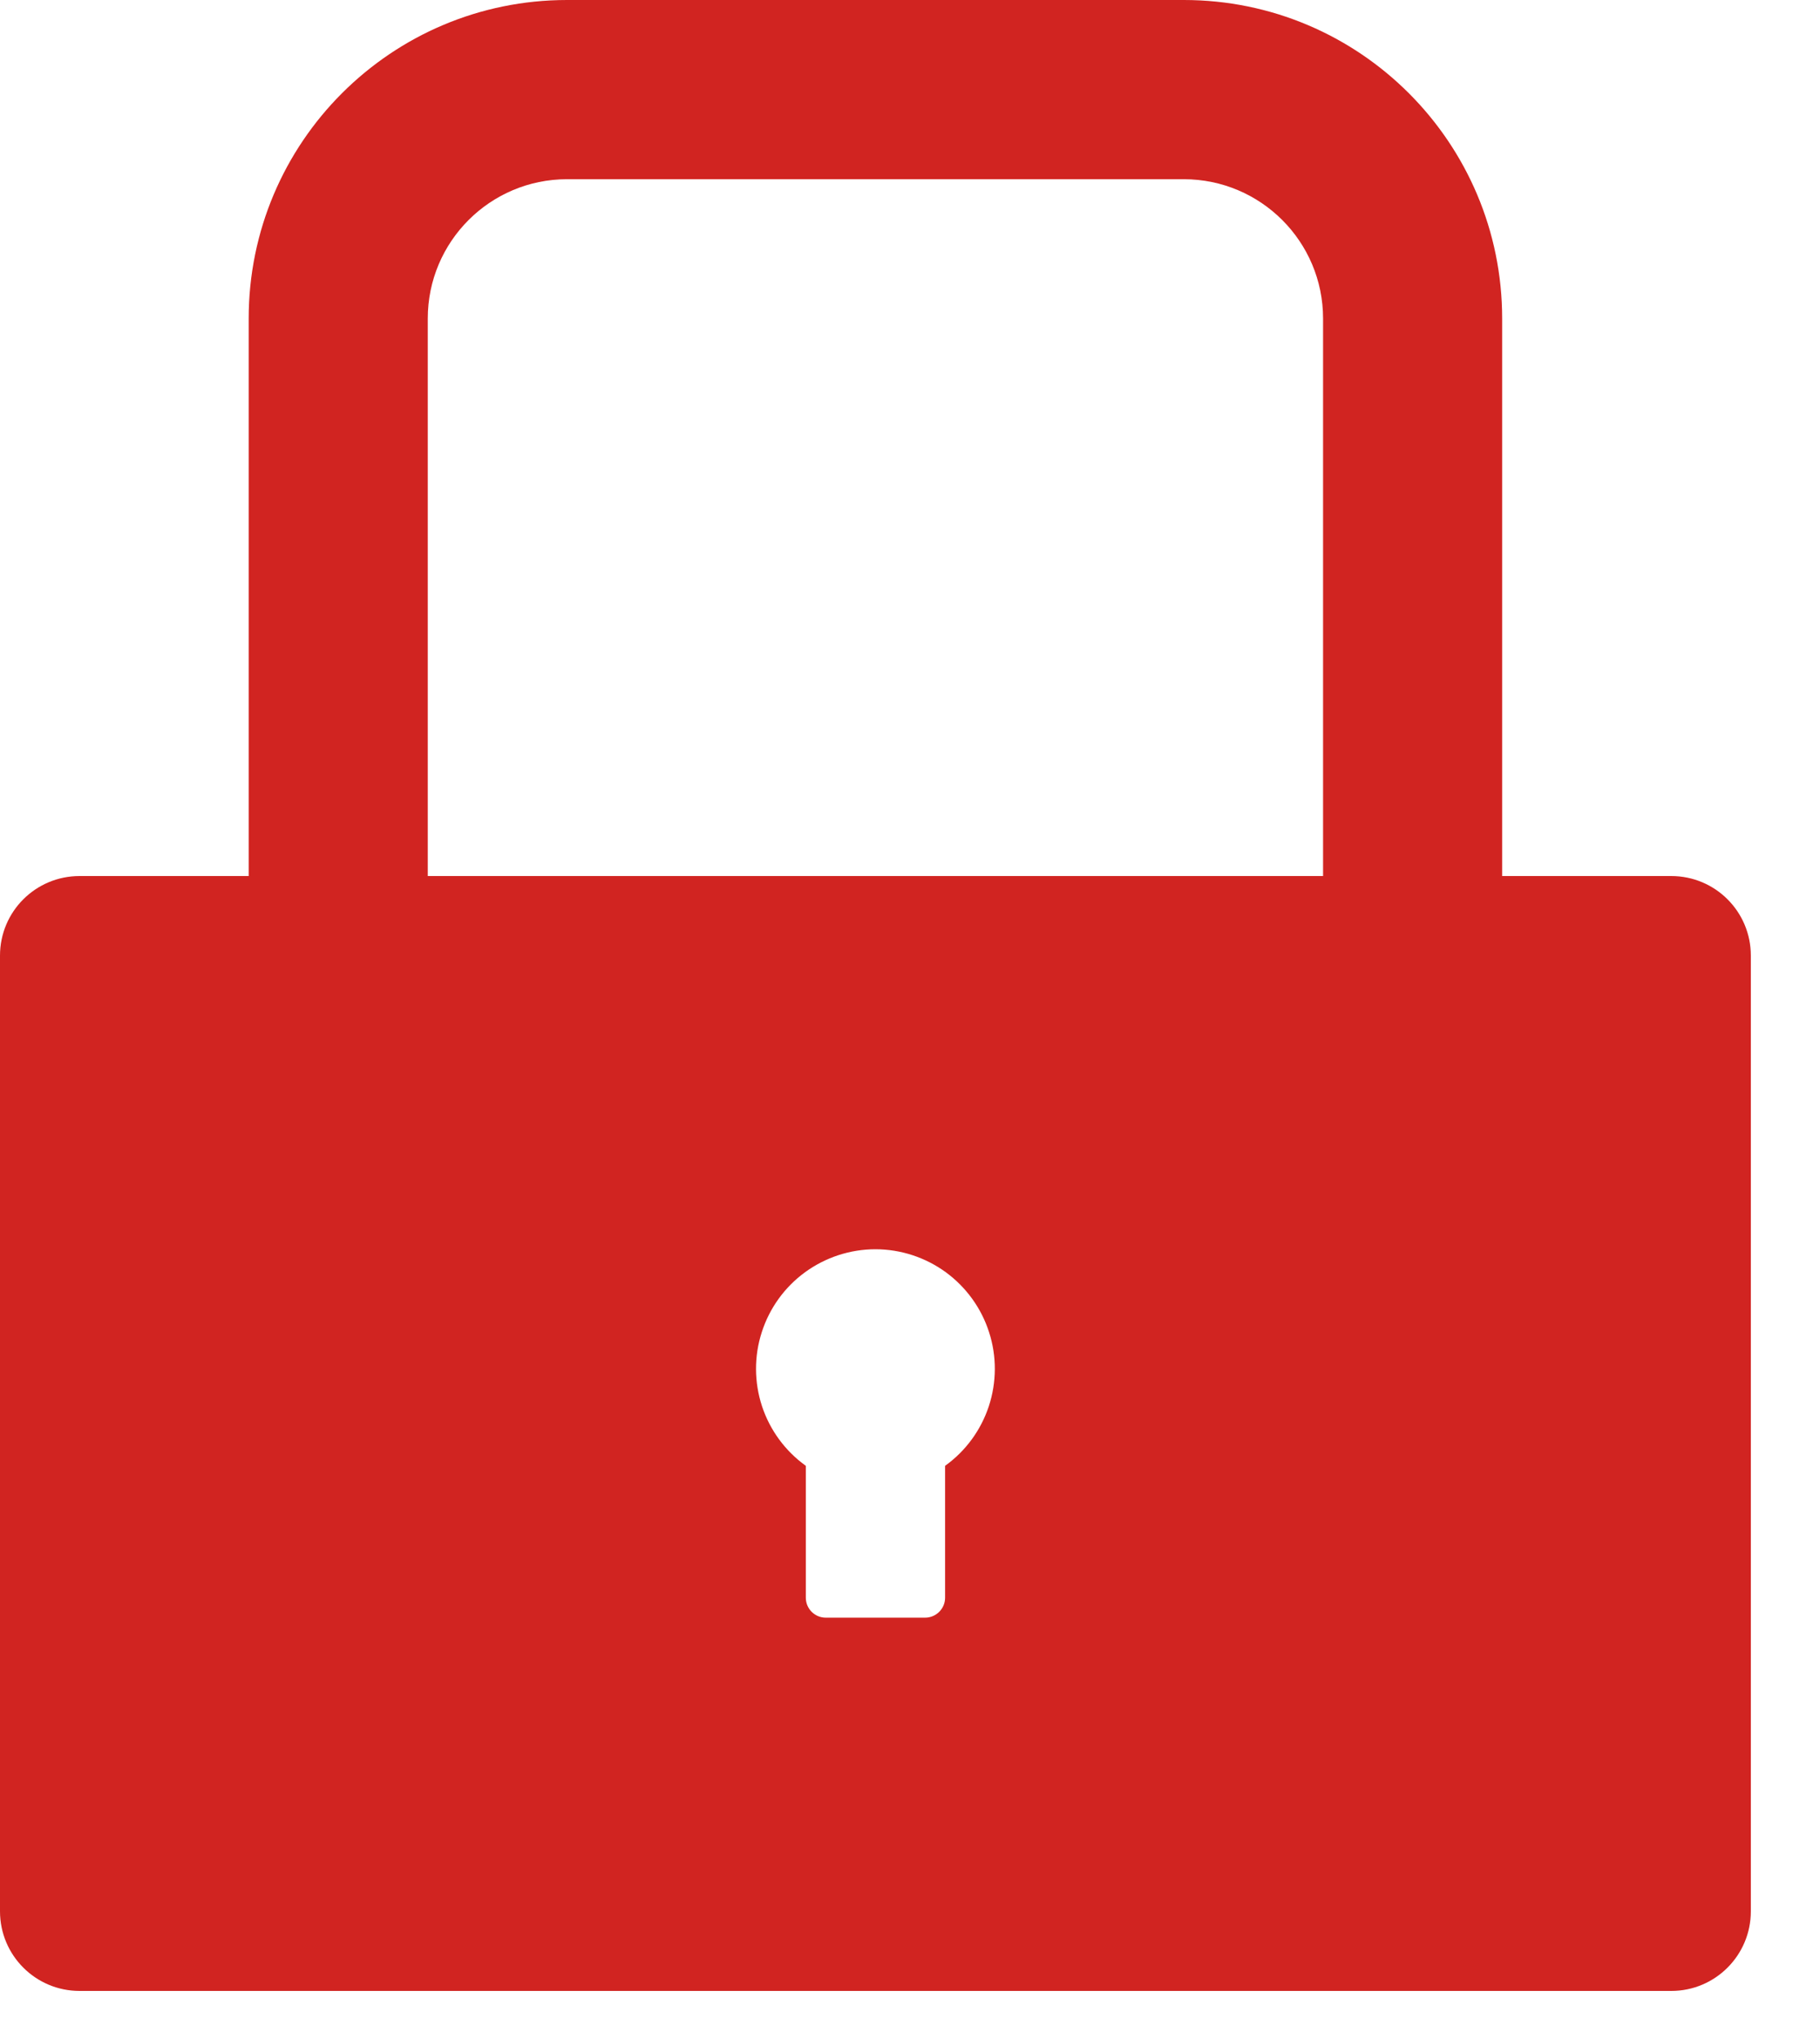 <svg width="25" height="28" viewBox="0 0 25 28" fill="none" xmlns="http://www.w3.org/2000/svg">
<path d="M22.957 12.03H20.634V4.374C20.634 1.958 18.676 0 16.261 0H7.789C5.374 0 3.416 1.958 3.416 4.374V12.03H1.093C0.489 12.03 0 12.518 0 13.123V26.246C0 26.851 0.489 27.34 1.093 27.34H22.957C23.561 27.34 24.05 26.851 24.05 26.246V13.123C24.05 12.518 23.561 12.03 22.957 12.03ZM12.982 20.129V21.94C12.982 22.091 12.859 22.214 12.708 22.214H11.342C11.191 22.214 11.069 22.091 11.069 21.94V20.129C10.787 19.927 10.576 19.64 10.467 19.31C10.359 18.98 10.357 18.624 10.464 18.294C10.57 17.963 10.778 17.675 11.059 17.47C11.34 17.266 11.678 17.155 12.025 17.155C12.372 17.155 12.71 17.266 12.991 17.47C13.271 17.675 13.48 17.963 13.586 18.294C13.693 18.624 13.691 18.98 13.583 19.31C13.474 19.64 13.264 19.927 12.982 20.129ZM18.174 12.03H5.876V4.374C5.876 3.318 6.733 2.461 7.789 2.461H16.261C17.317 2.461 18.174 3.318 18.174 4.374V12.03Z" fill="#D12421"/>
</svg>
